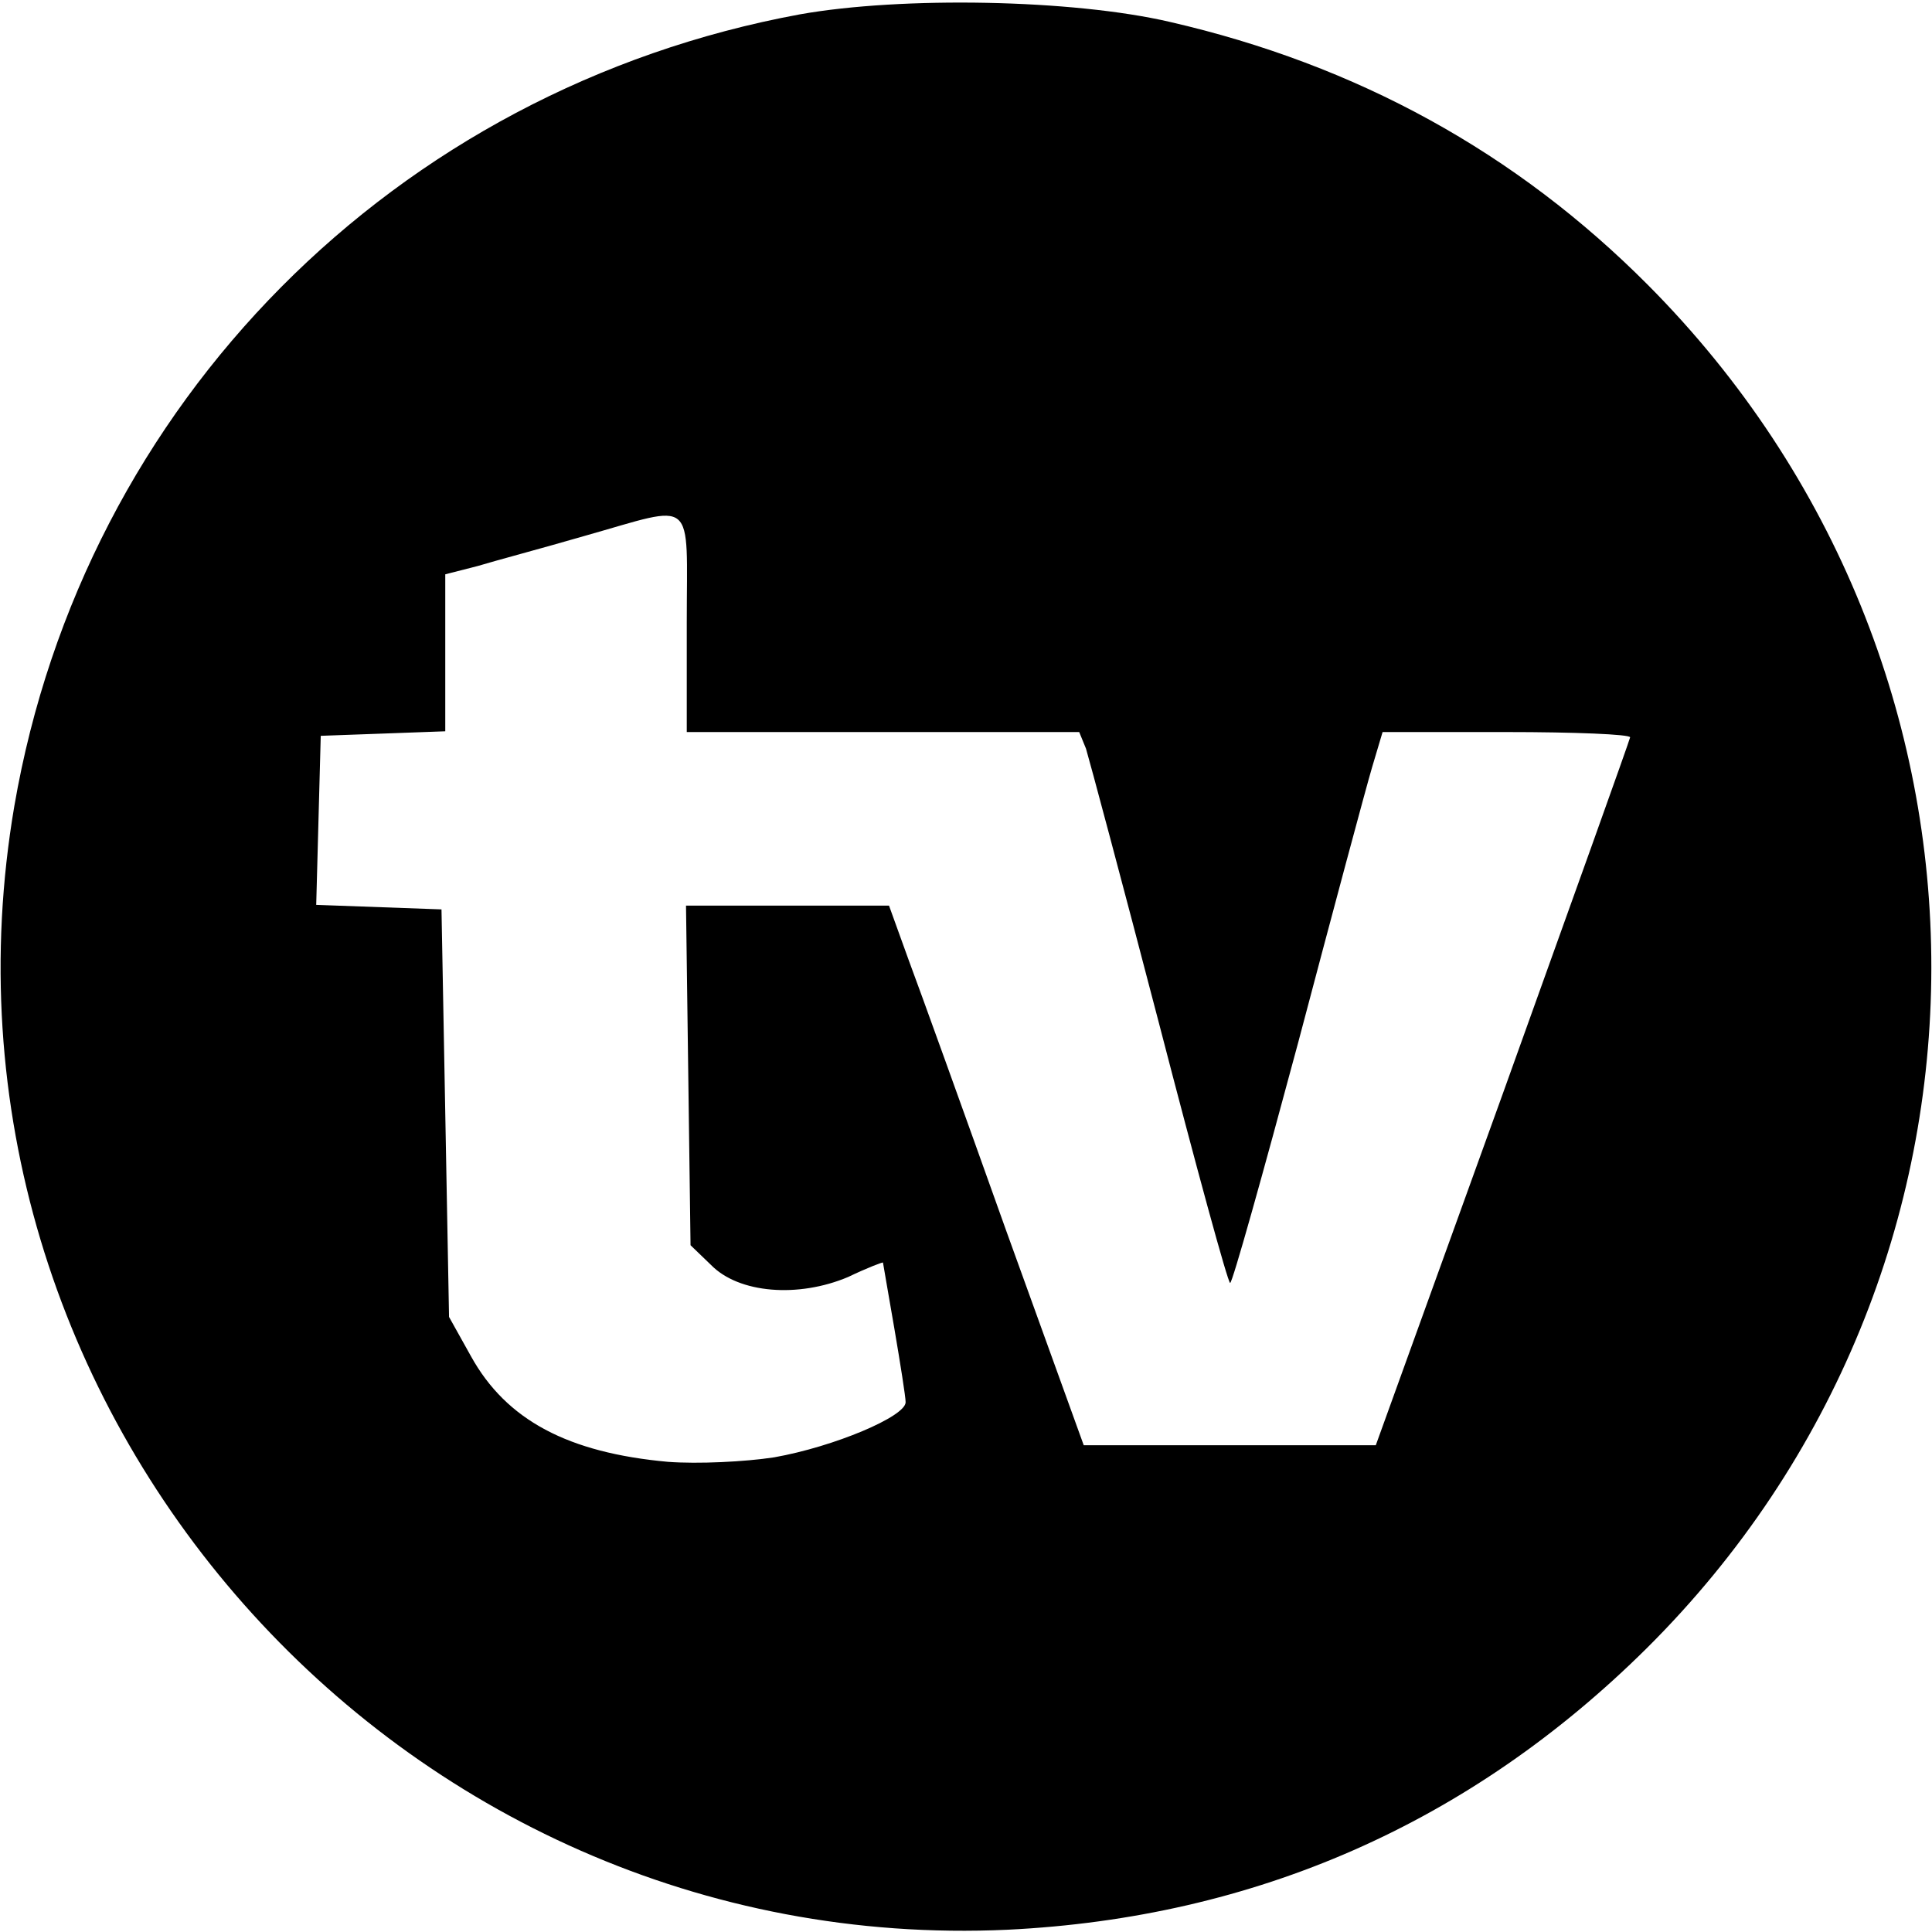 <?xml version="1.0" standalone="no"?>
<!DOCTYPE svg PUBLIC "-//W3C//DTD SVG 20010904//EN"
 "http://www.w3.org/TR/2001/REC-SVG-20010904/DTD/svg10.dtd">
<svg version="1.0" xmlns="http://www.w3.org/2000/svg"
 width="256pt" height="256pt" viewBox="0 0 256 256"
 preserveAspectRatio="xMidYMid meet">

<g transform="translate(0,256) scale(0.1,-0.1)"
fill="#000000" stroke="none">
<path d="M1060 2541 c-537 -99 -949 -515 -1041 -1049 -136 -798 508 -1526
1316 -1489 328 16 613 141 847 373 502 499 503 1302 2 1806 -175 176 -386 292
-634 349 -129 30 -355 34 -490 10z m-150 -806 l0 -145 260 0 260 0 9 -22 c4
-13 48 -177 97 -365 49 -189 91 -343 94 -343 3 0 43 143 90 318 46 174 90 338
98 365 l14 47 164 0 c90 0 164 -3 164 -7 -1 -5 -77 -217 -169 -473 l-168 -465
-194 0 -193 0 -103 285 c-56 157 -114 318 -129 358 l-26 72 -135 0 -134 0 3
-225 3 -225 27 -26 c37 -38 116 -44 182 -16 25 12 46 20 46 19 0 -1 7 -40 15
-87 8 -47 15 -91 15 -98 0 -19 -95 -59 -174 -73 -39 -6 -101 -9 -141 -6 -132
12 -214 55 -261 140 l-29 52 -5 270 -5 270 -83 3 -83 3 3 112 3 112 83 3 82 3
0 104 0 104 43 11 c23 7 87 24 142 40 149 42 135 54 135 -115z"/>
</g>
</svg>

